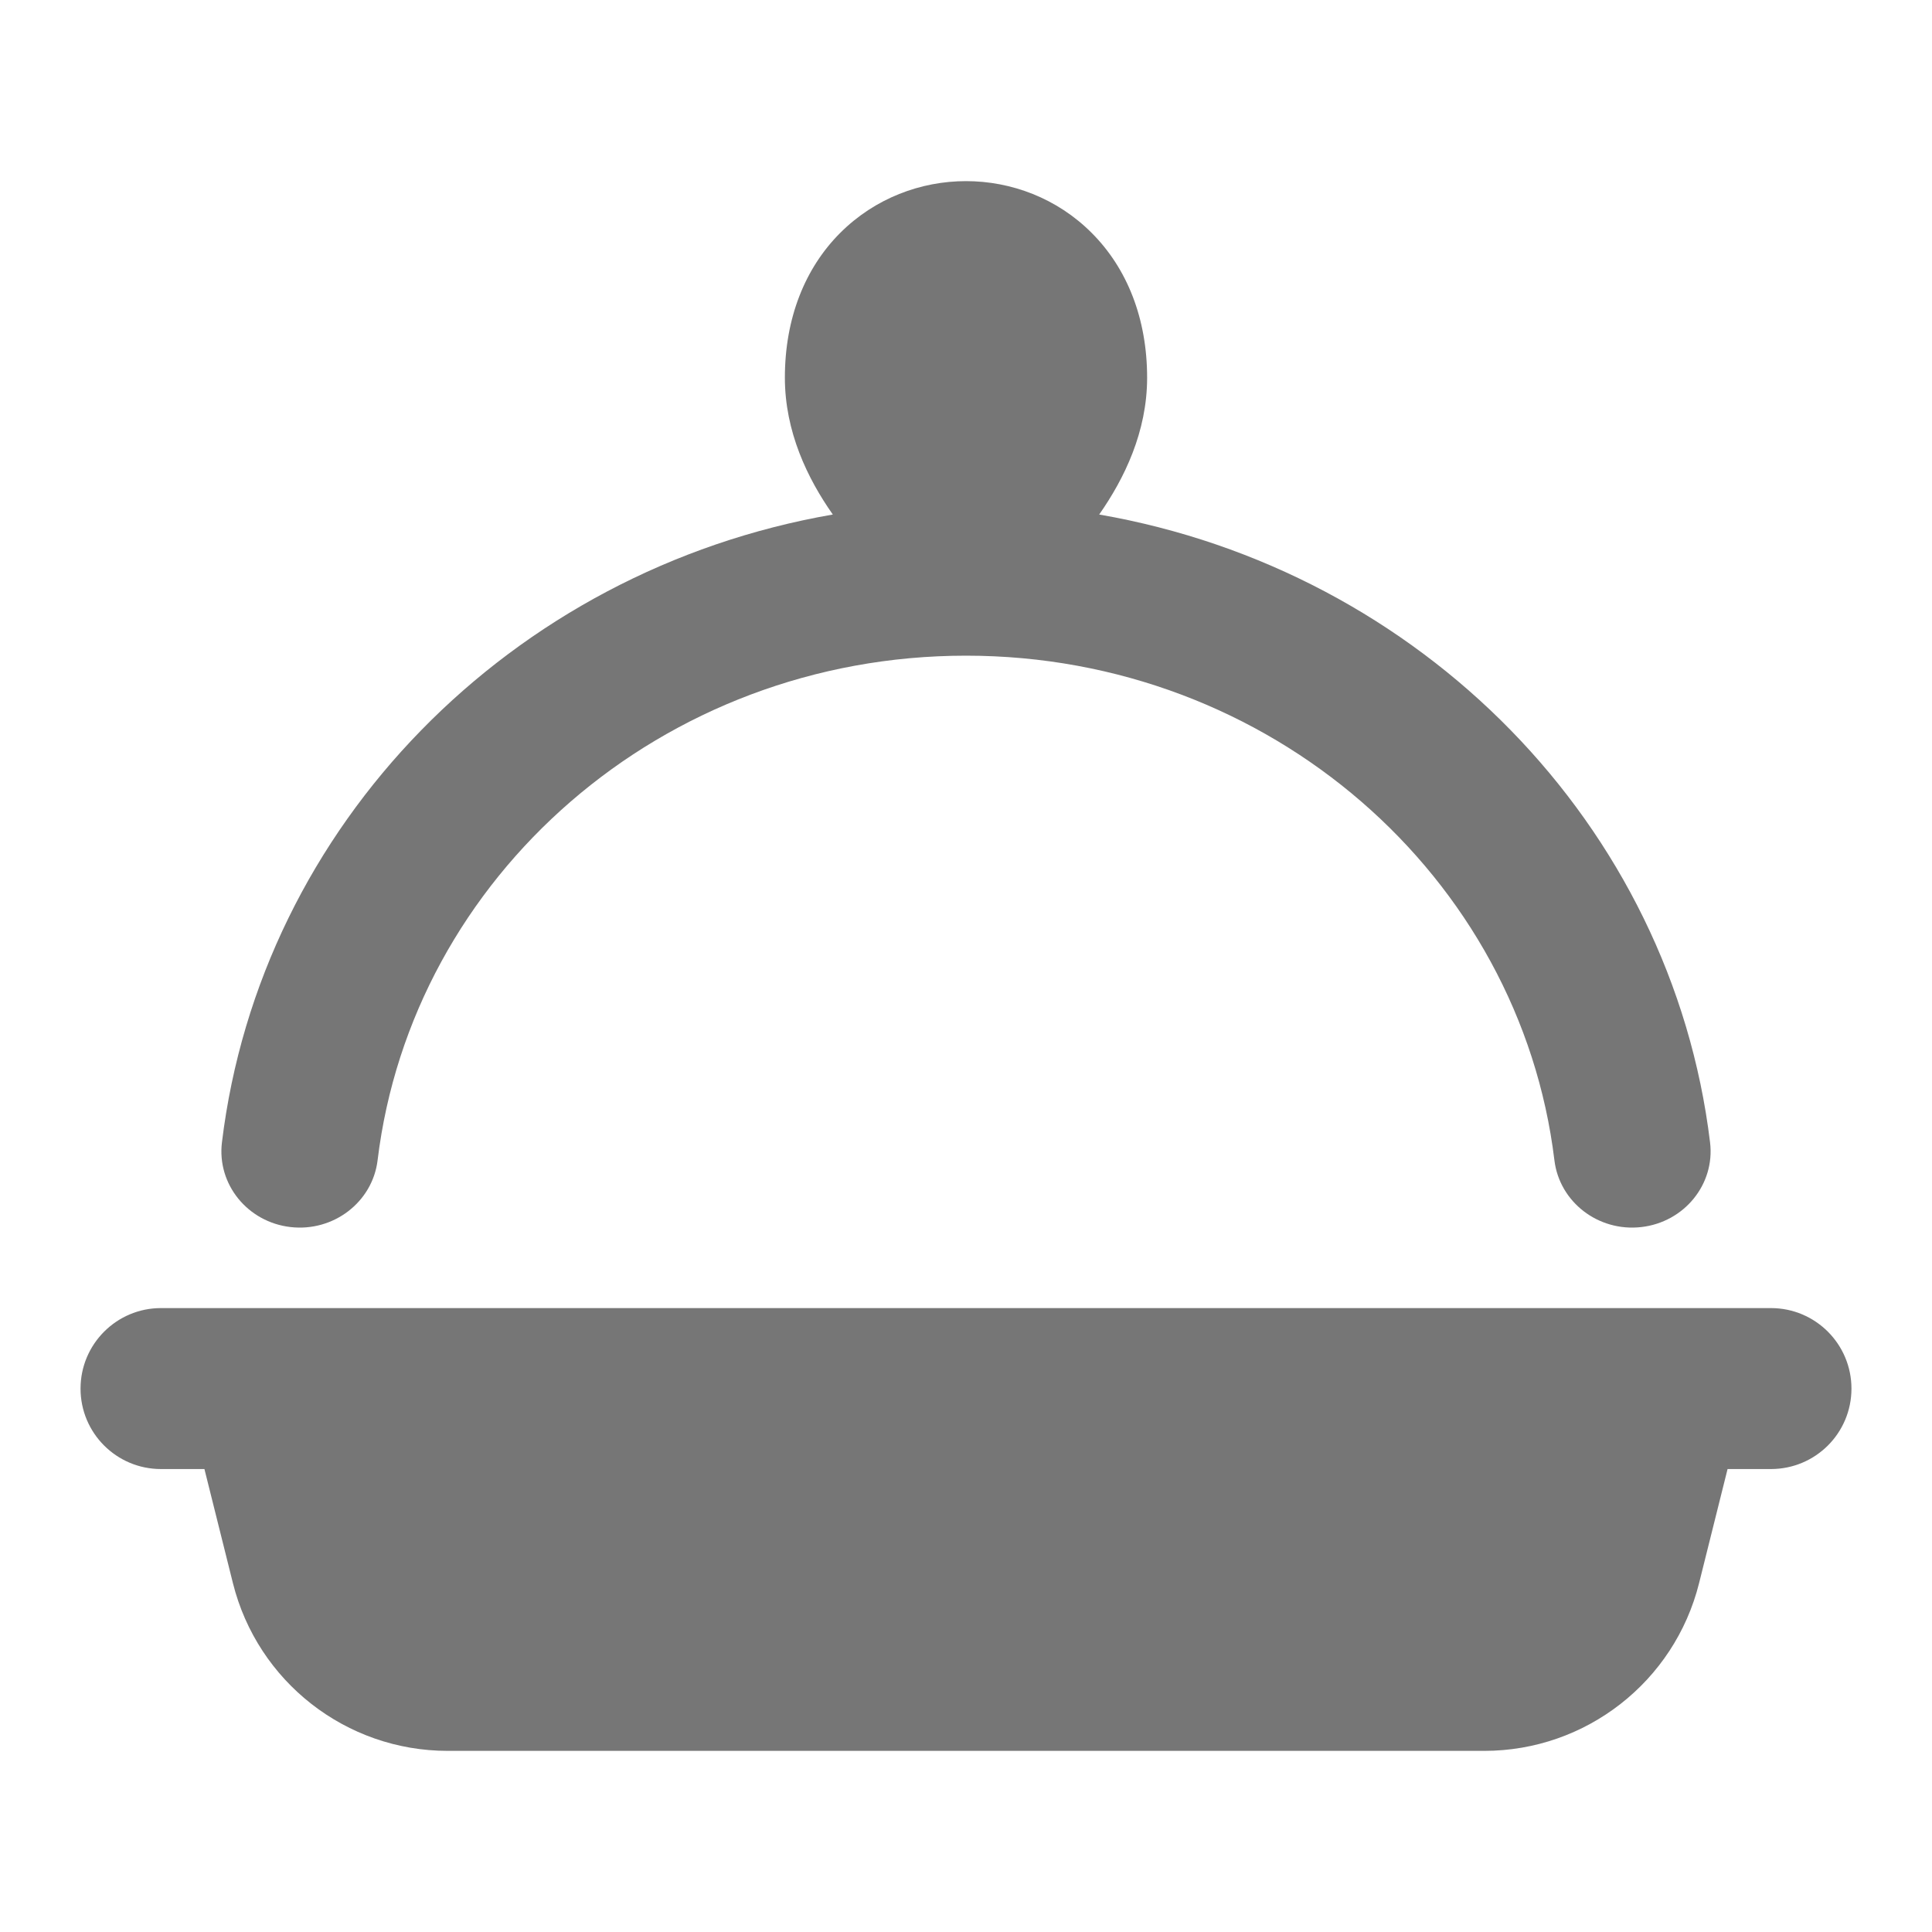 <svg width="16" height="16" viewBox="0 0 16 16" fill="none" xmlns="http://www.w3.org/2000/svg">
<path d="M3.127 9.609C3.412 7.259 5.482 5.43 8 5.43C10.517 5.43 12.588 7.259 12.873 9.609C12.915 9.955 13.237 10.203 13.593 10.162C13.949 10.121 14.204 9.807 14.162 9.461C13.843 6.83 11.766 4.723 9.103 4.261C9.311 3.964 9.5 3.576 9.5 3.128C9.5 2.636 9.333 2.221 9.041 1.929C8.754 1.641 8.374 1.5 8 1.5C7.626 1.5 7.246 1.641 6.958 1.929C6.666 2.221 6.5 2.636 6.5 3.128C6.5 3.576 6.688 3.964 6.897 4.261C4.233 4.723 2.157 6.83 1.838 9.461C1.796 9.807 2.05 10.121 2.406 10.162C2.762 10.203 3.085 9.955 3.127 9.609Z" fill="#767676"/>
<path d="M1.333 10.833C0.965 10.833 0.667 11.132 0.667 11.5C0.667 11.868 0.965 12.166 1.333 12.166H1.693L1.929 13.111C2.133 13.927 2.866 14.5 3.708 14.5H12.292C13.133 14.5 13.867 13.927 14.071 13.111L14.307 12.166H14.666C15.035 12.166 15.333 11.868 15.333 11.5C15.333 11.132 15.035 10.833 14.666 10.833H1.333Z" fill="#767676"/>
</svg>
